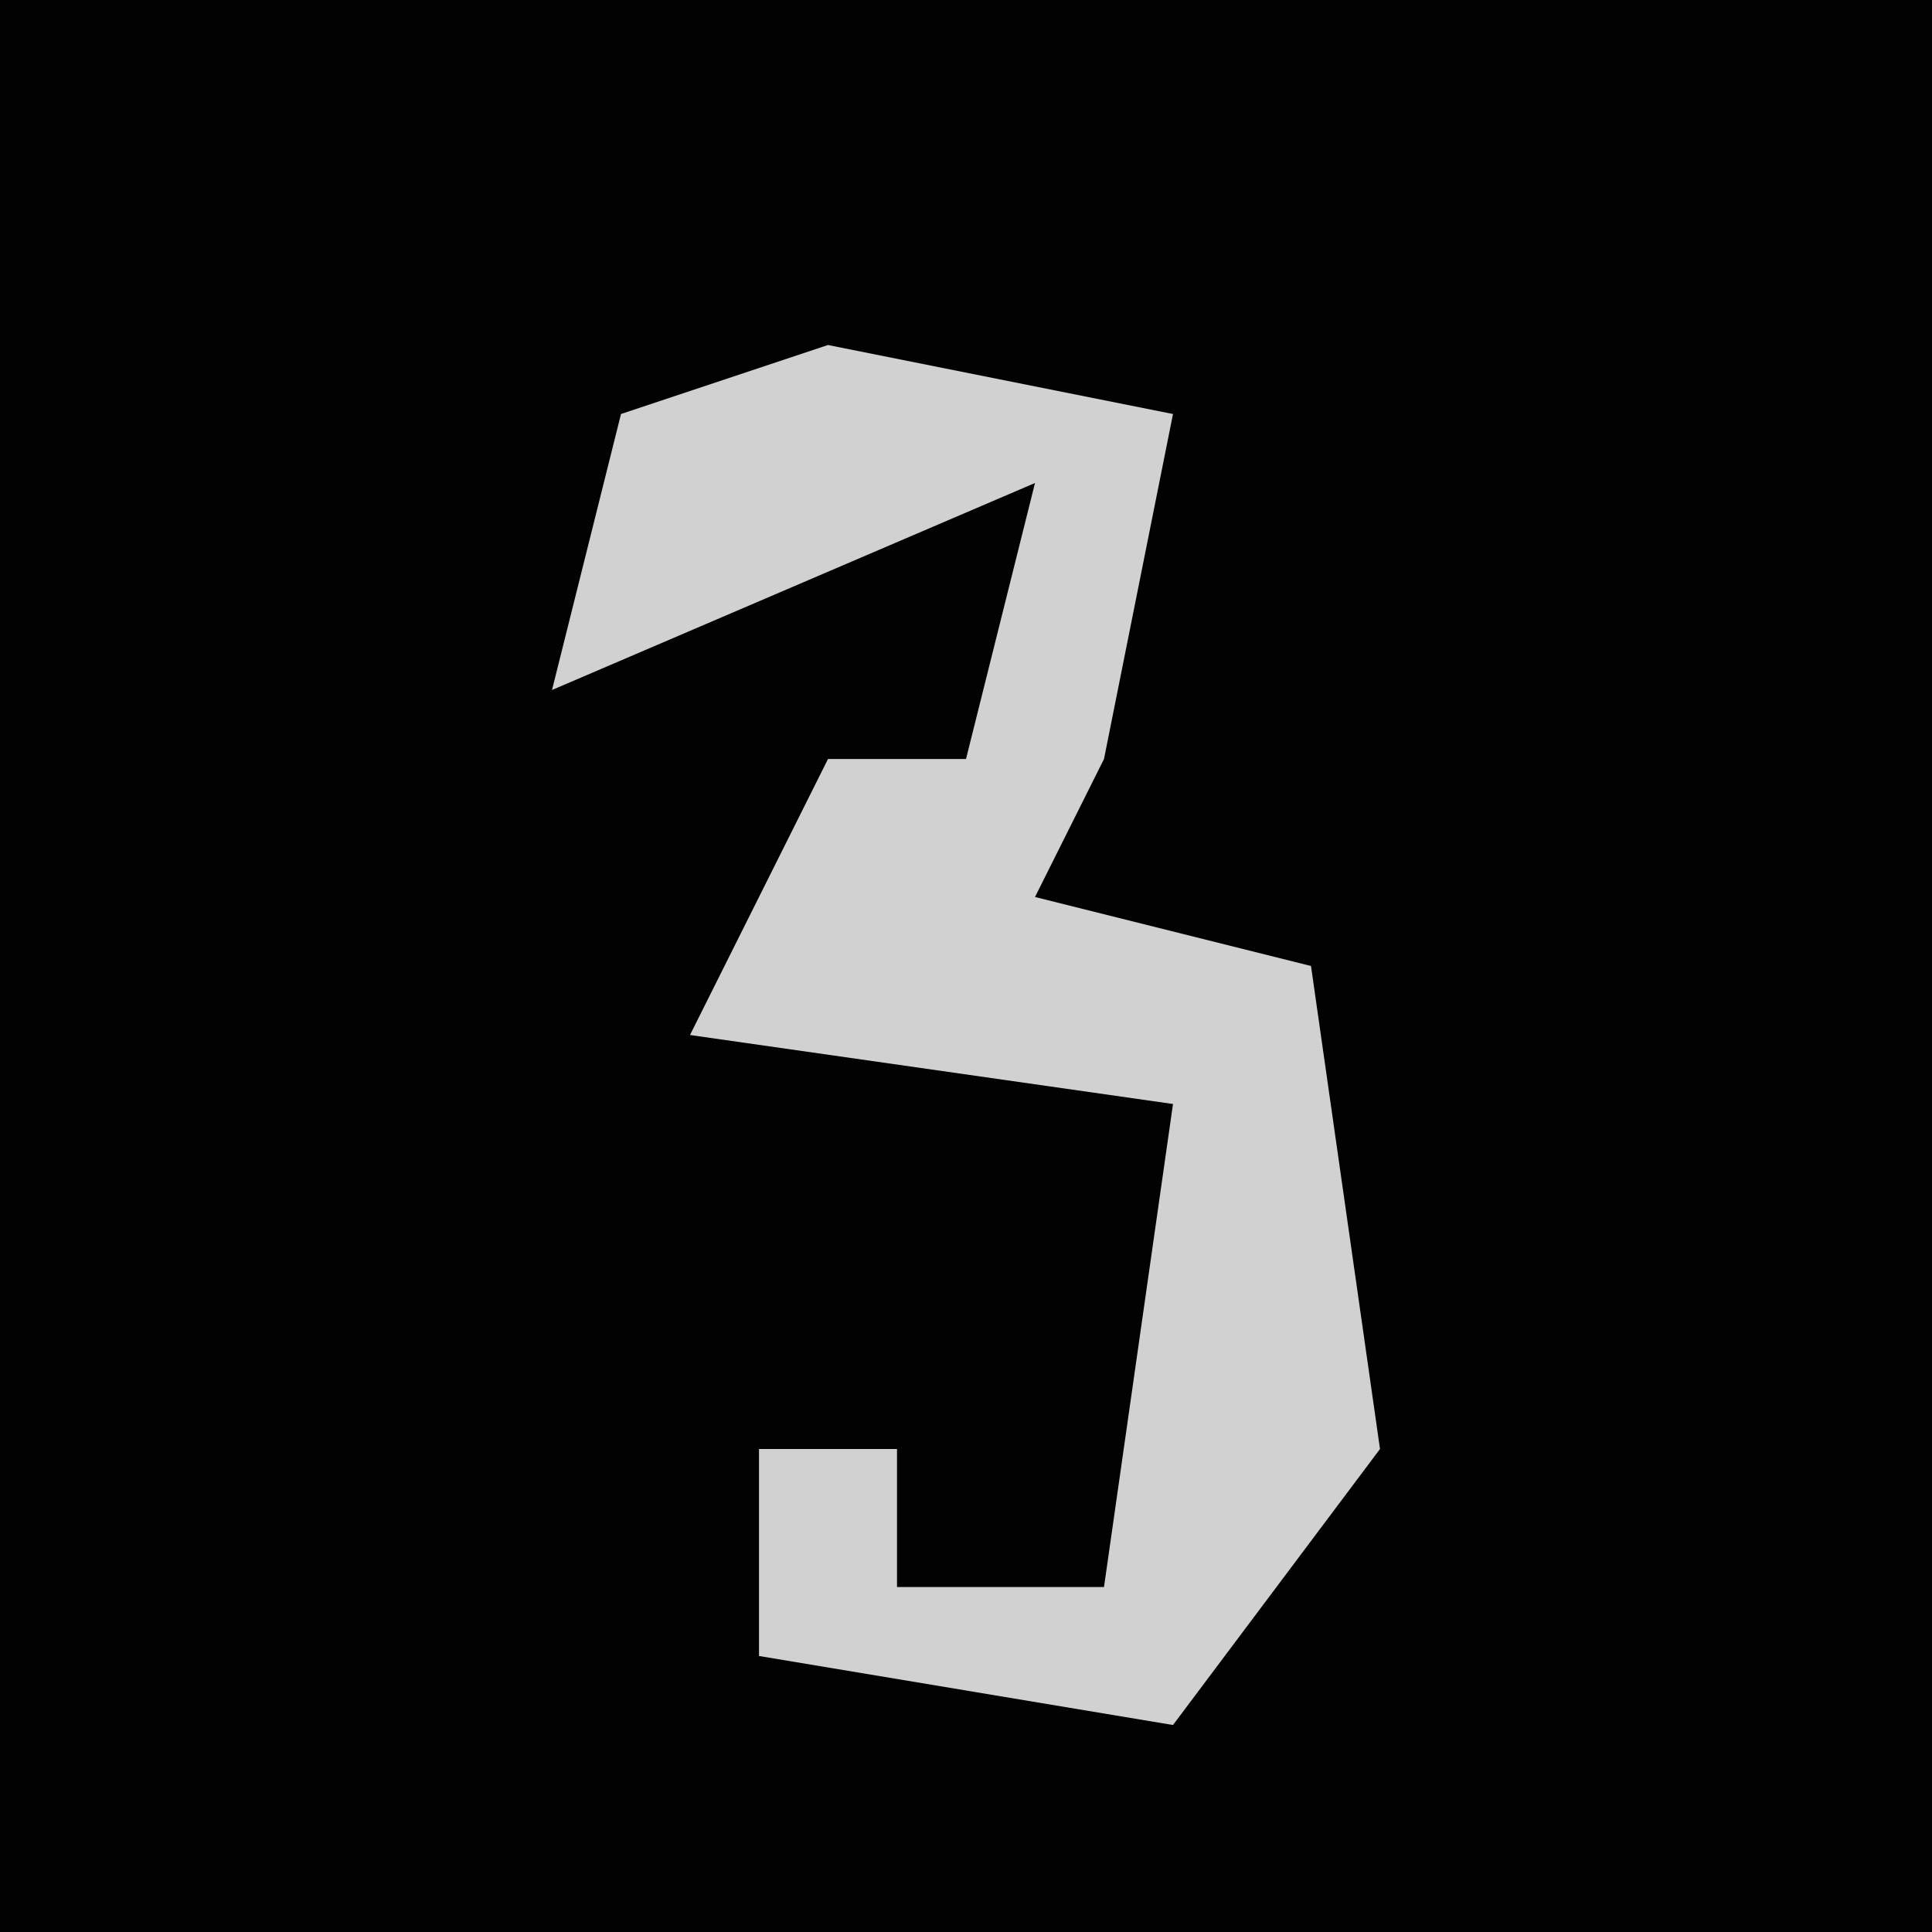 <?xml version="1.0" encoding="UTF-8"?>
<svg version="1.1" xmlns="http://www.w3.org/2000/svg" width="28" height="28">
<path d="M0,0 L28,0 L28,28 L0,28 Z " fill="#020202" transform="translate(0,0)"/>
<path d="M0,0 L5,1 L4,6 L3,8 L7,9 L8,16 L5,20 L-1,19 L-1,16 L1,16 L1,18 L4,18 L5,11 L-2,10 L0,6 L2,6 L3,2 L-4,5 L-3,1 Z " fill="#D1D1D1" transform="translate(12,5)"/>
</svg>
